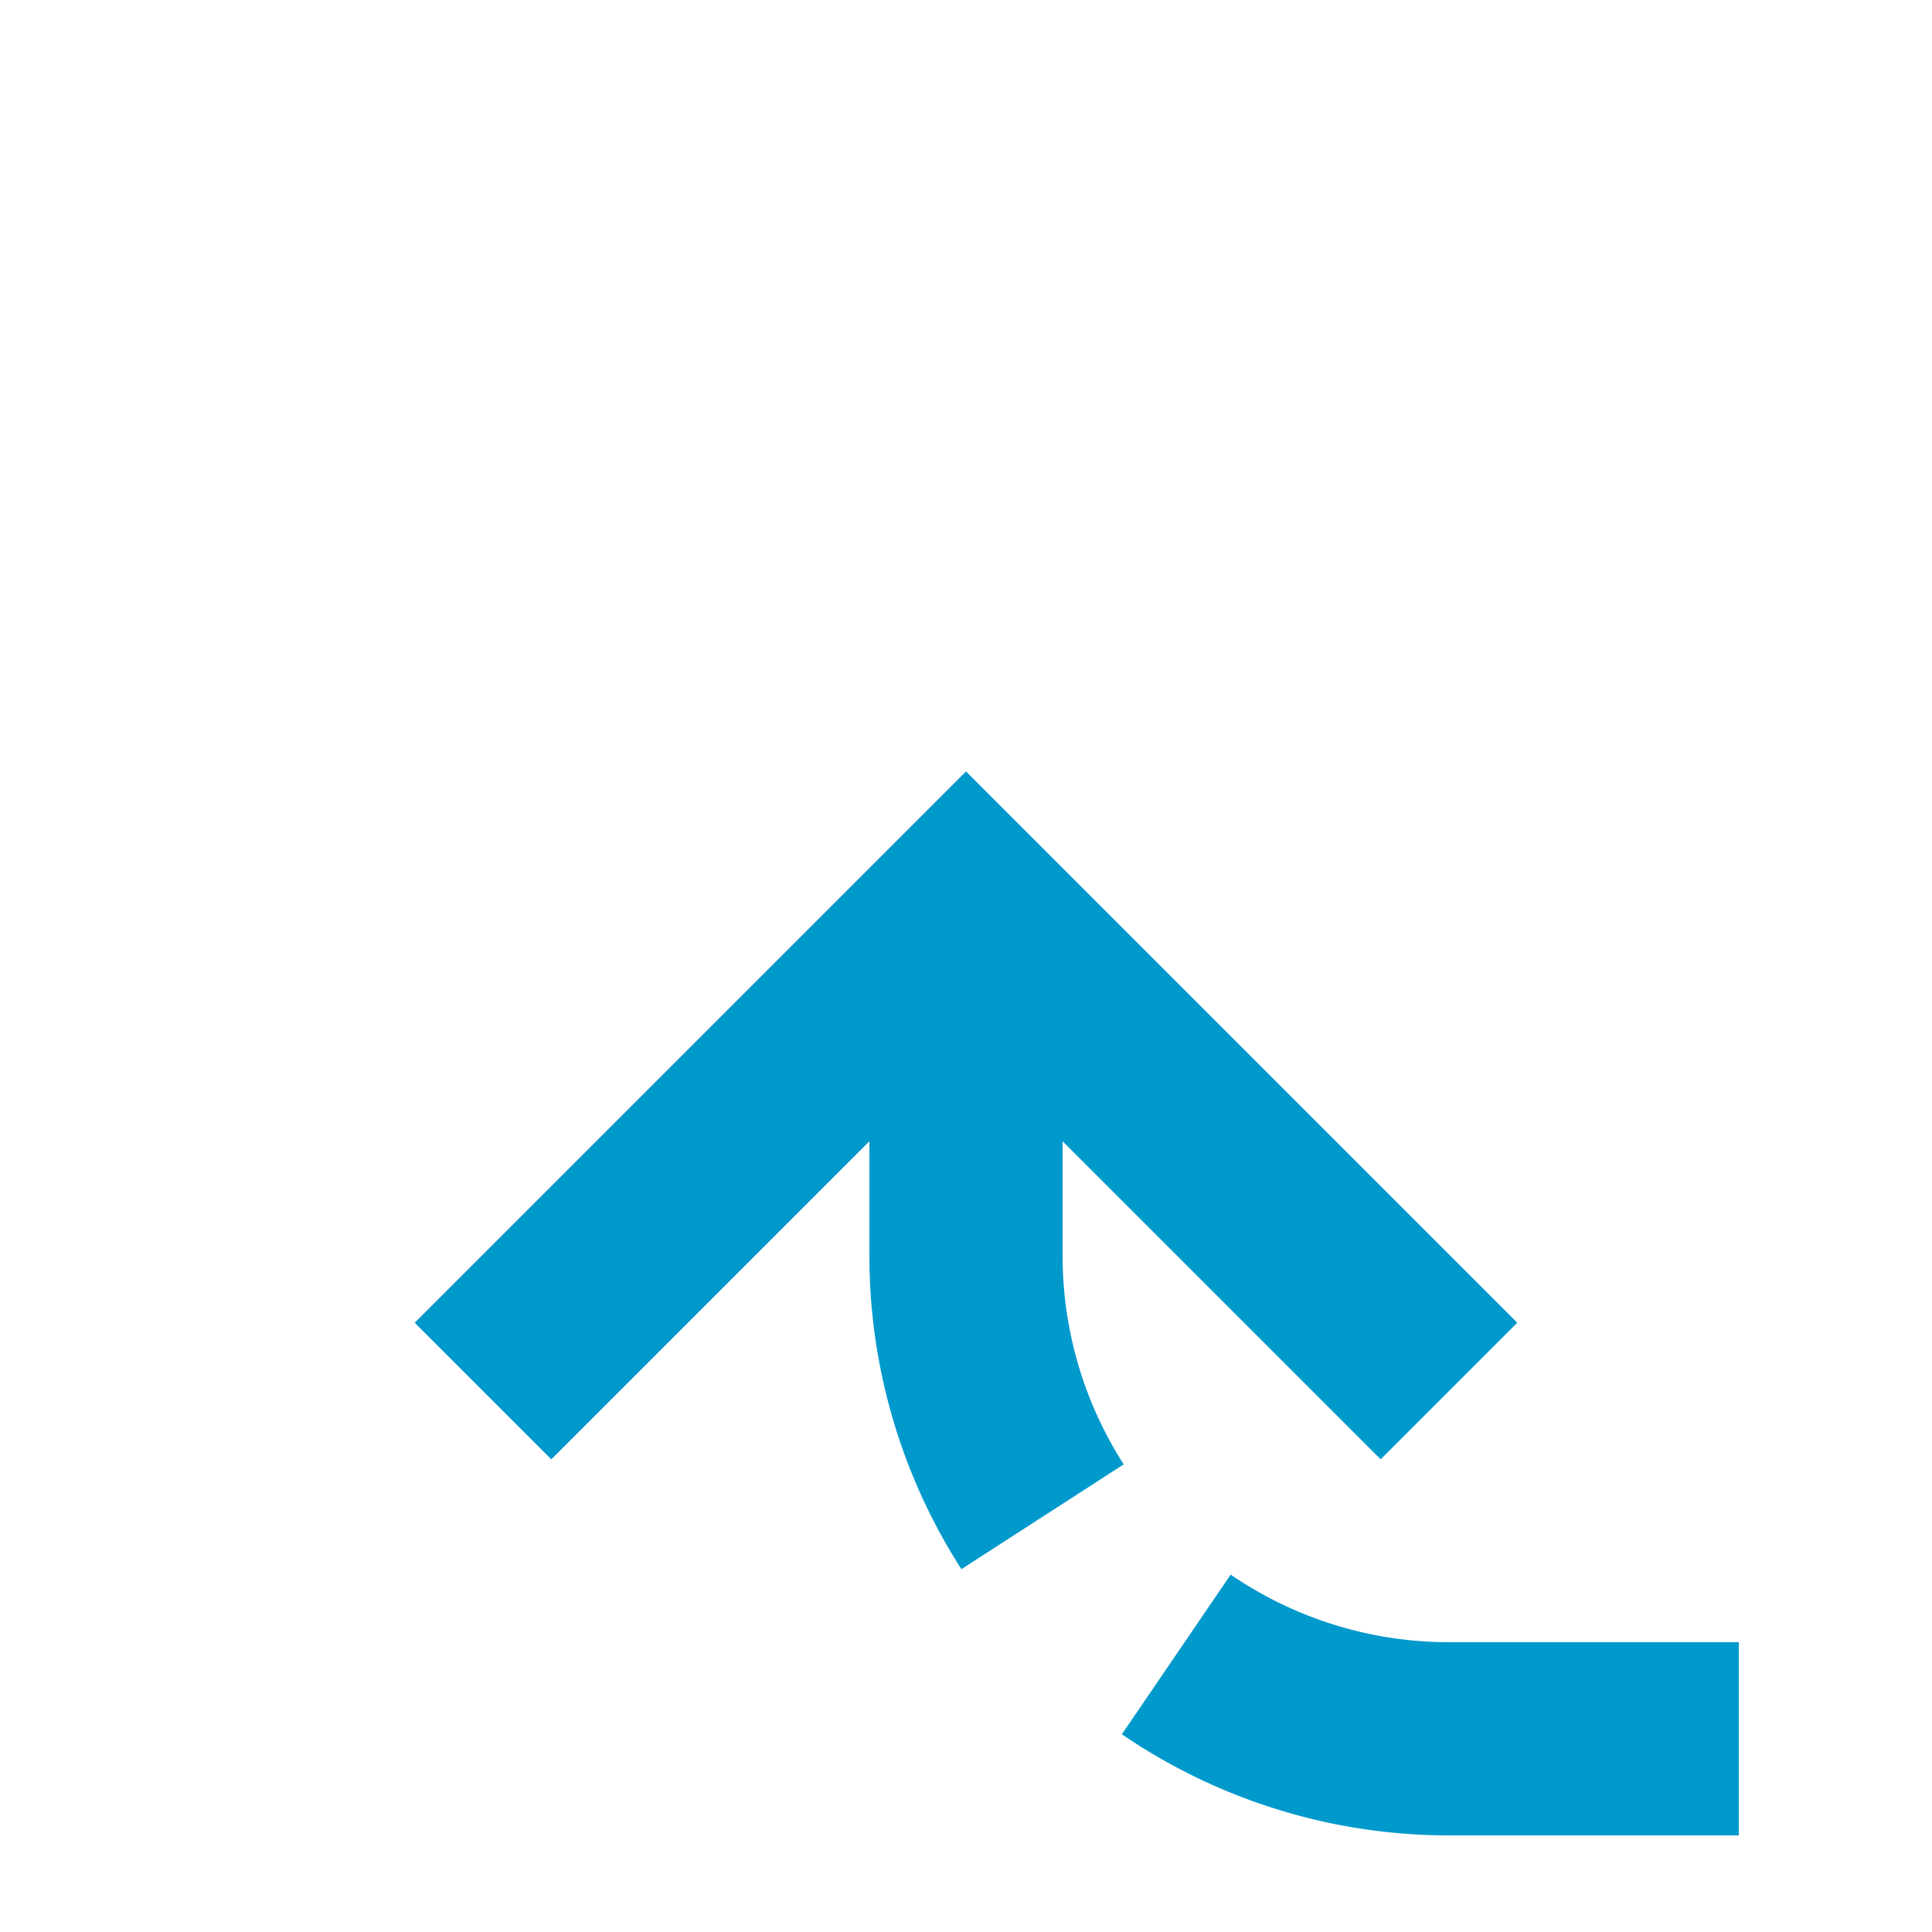 ﻿<?xml version="1.0" encoding="utf-8"?>
<svg version="1.1" xmlns:xlink="http://www.w3.org/1999/xlink" width="20px" height="20px" preserveAspectRatio="xMinYMid meet" viewBox="480 1733  20 18" xmlns="http://www.w3.org/2000/svg">
  <path d="M 610 1750  L 495 1750  A 5 5 0 0 1 490 1745 L 490 1742  " stroke-width="2" stroke-dasharray="6,2" stroke="#0099cc" fill="none" />
  <path d="M 485.707 1747.107  L 490 1742.814  L 494.293 1747.107  L 495.707 1745.693  L 490.707 1740.693  L 490 1739.986  L 489.293 1740.693  L 484.293 1745.693  L 485.707 1747.107  Z " fill-rule="nonzero" fill="#0099cc" stroke="none" />
</svg>